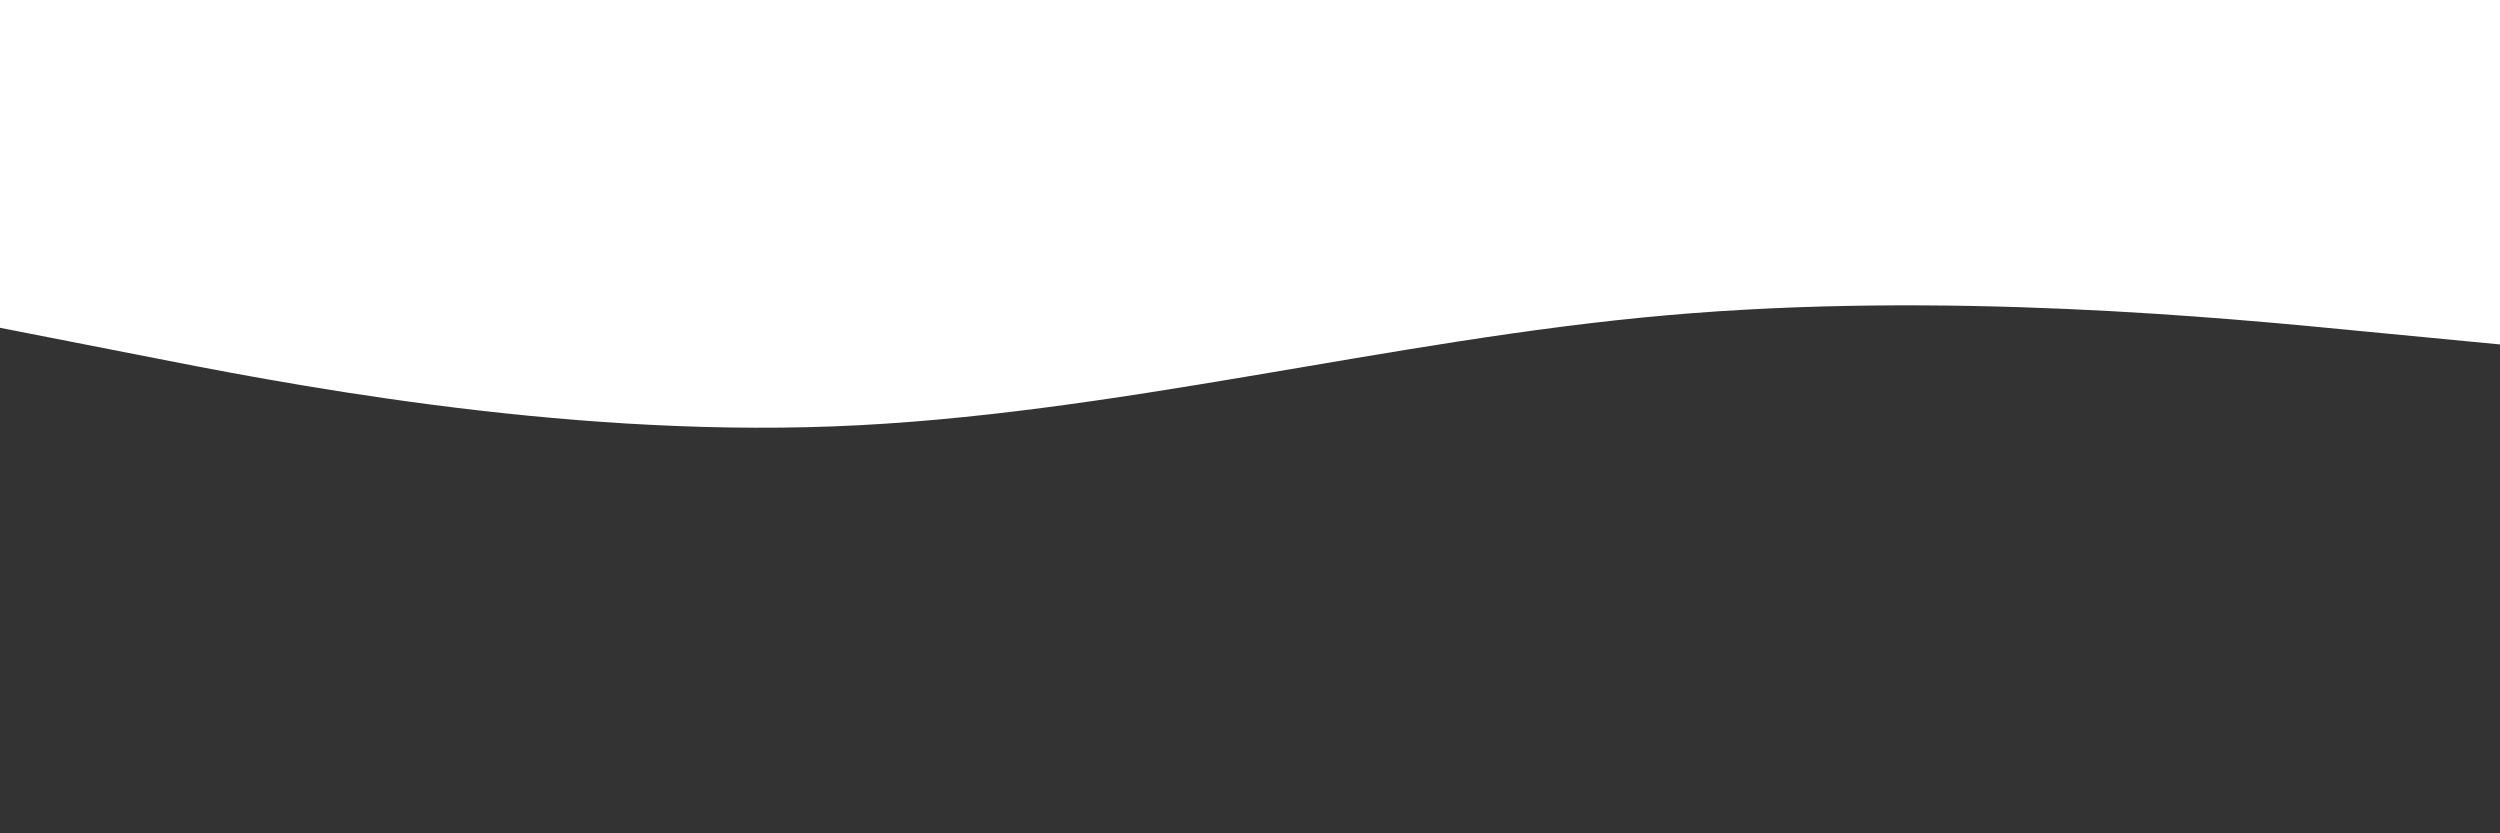 <svg id="visual" viewBox="0 0 900 300" width="900" height="300" xmlns="http://www.w3.org/2000/svg" xmlns:xlink="http://www.w3.org/1999/xlink" version="1.1"><rect x="0" y="0" width="900" height="300" fill="#333333" stroke="none"/><path d="M0 118L50 127.8C100 137.7 200 157.3 300 153.5C400 149.7 500 122.3 600 113.5C700 104.7 800 114.3 850 119.2L900 124L900 0L850 0C800 0 700 0 600 0C500 0 400 0 300 0C200 0 100 0 50 0L0 0Z" fill="#ffffff" stroke-linecap="round" stroke-linejoin="miter"></path></svg>